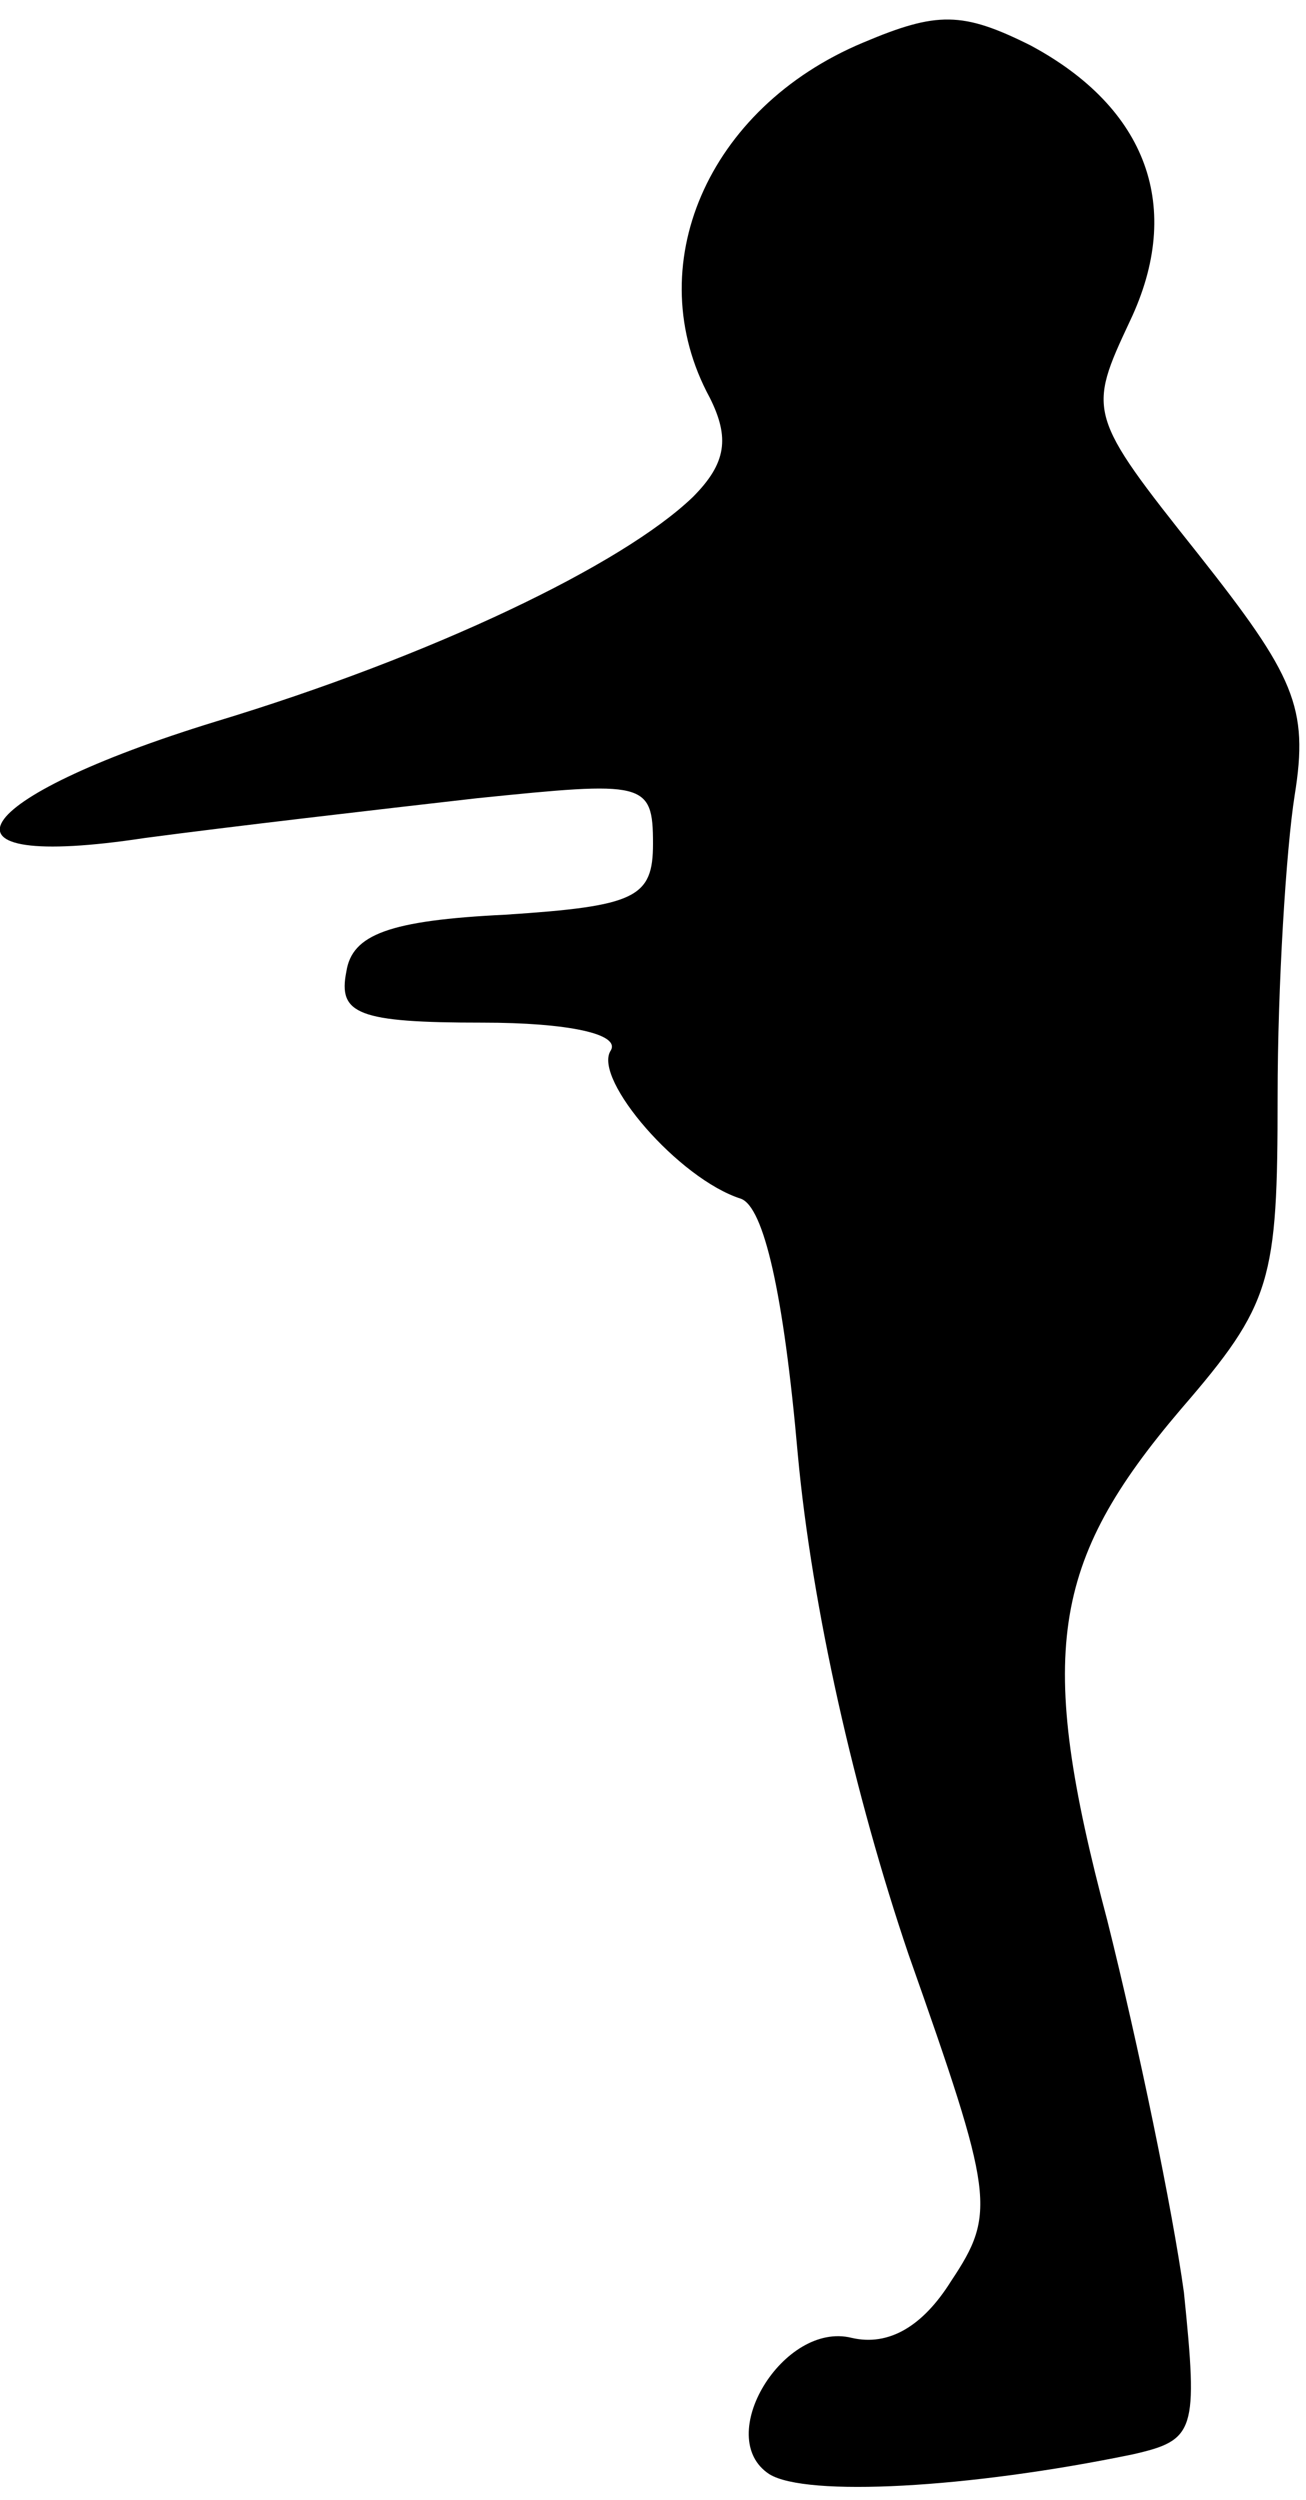 <?xml version="1.0" standalone="no"?>
<!DOCTYPE svg PUBLIC "-//W3C//DTD SVG 20010904//EN"
 "http://www.w3.org/TR/2001/REC-SVG-20010904/DTD/svg10.dtd">
<svg version="1.0" xmlns="http://www.w3.org/2000/svg"
 width="46pt" height="88pt" viewBox="0 0 46 88"
 preserveAspectRatio="xMidYMid meet">
<g transform="translate(0,88) scale(0.1,-0.1)"
fill="#000000" stroke="none">
<path fill="#000000" stroke="none" d="M304 865 c-55 -23 -79 -79 -54 -125 7
-14 6 -23 -6 -35 -25 -24 -92 -56 -168 -79 -88 -27 -104 -53 -25 -41 30 4 82
10 117 14 59 6 62 6 62 -16 0 -19 -6 -22 -52 -25 -41 -2 -54 -7 -56 -20 -3
-15 4 -18 48 -18 30 0 49 -4 45 -10 -6 -10 24 -45 46 -52 8 -3 15 -33 20 -90
5 -54 20 -120 39 -176 30 -85 31 -91 15 -115 -10 -16 -22 -23 -35 -20 -24 6
-49 -35 -29 -48 13 -8 70 -5 128 7 22 5 23 8 18 57 -4 29 -16 87 -27 131 -25
94 -20 126 26 180 32 37 34 45 34 110 0 39 3 87 6 106 5 31 0 42 -34 85 -39
49 -39 50 -24 82 19 40 6 75 -35 97 -24 12 -33 12 -59 1z"/>
</g>
</svg>
